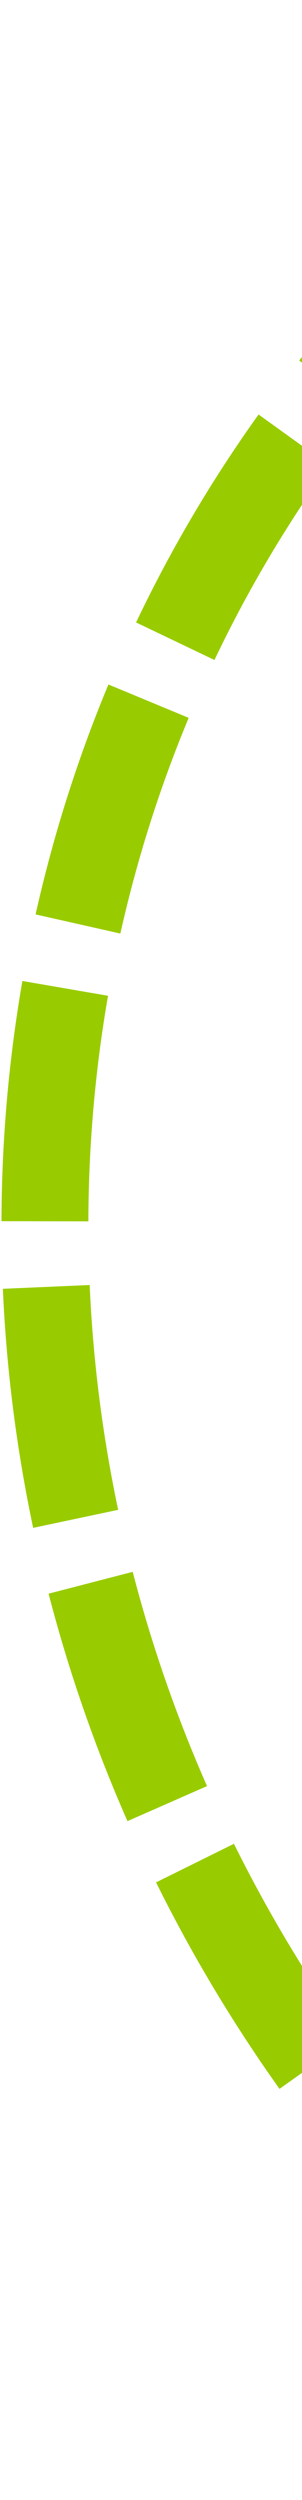 <svg xmlns="http://www.w3.org/2000/svg" width="179" height="1479" viewBox="0 0 179 1479" fill="none">
<path d="M436.5 26.011C434.744 25.669 421.504 33.503 399.135 47.903C-121.173 382.864 -85.086 1124.06 436.5 1457.02V1457.02" stroke="#99CC00" stroke-width="51.505" stroke-dasharray="138.47 38.84"/>
</svg>